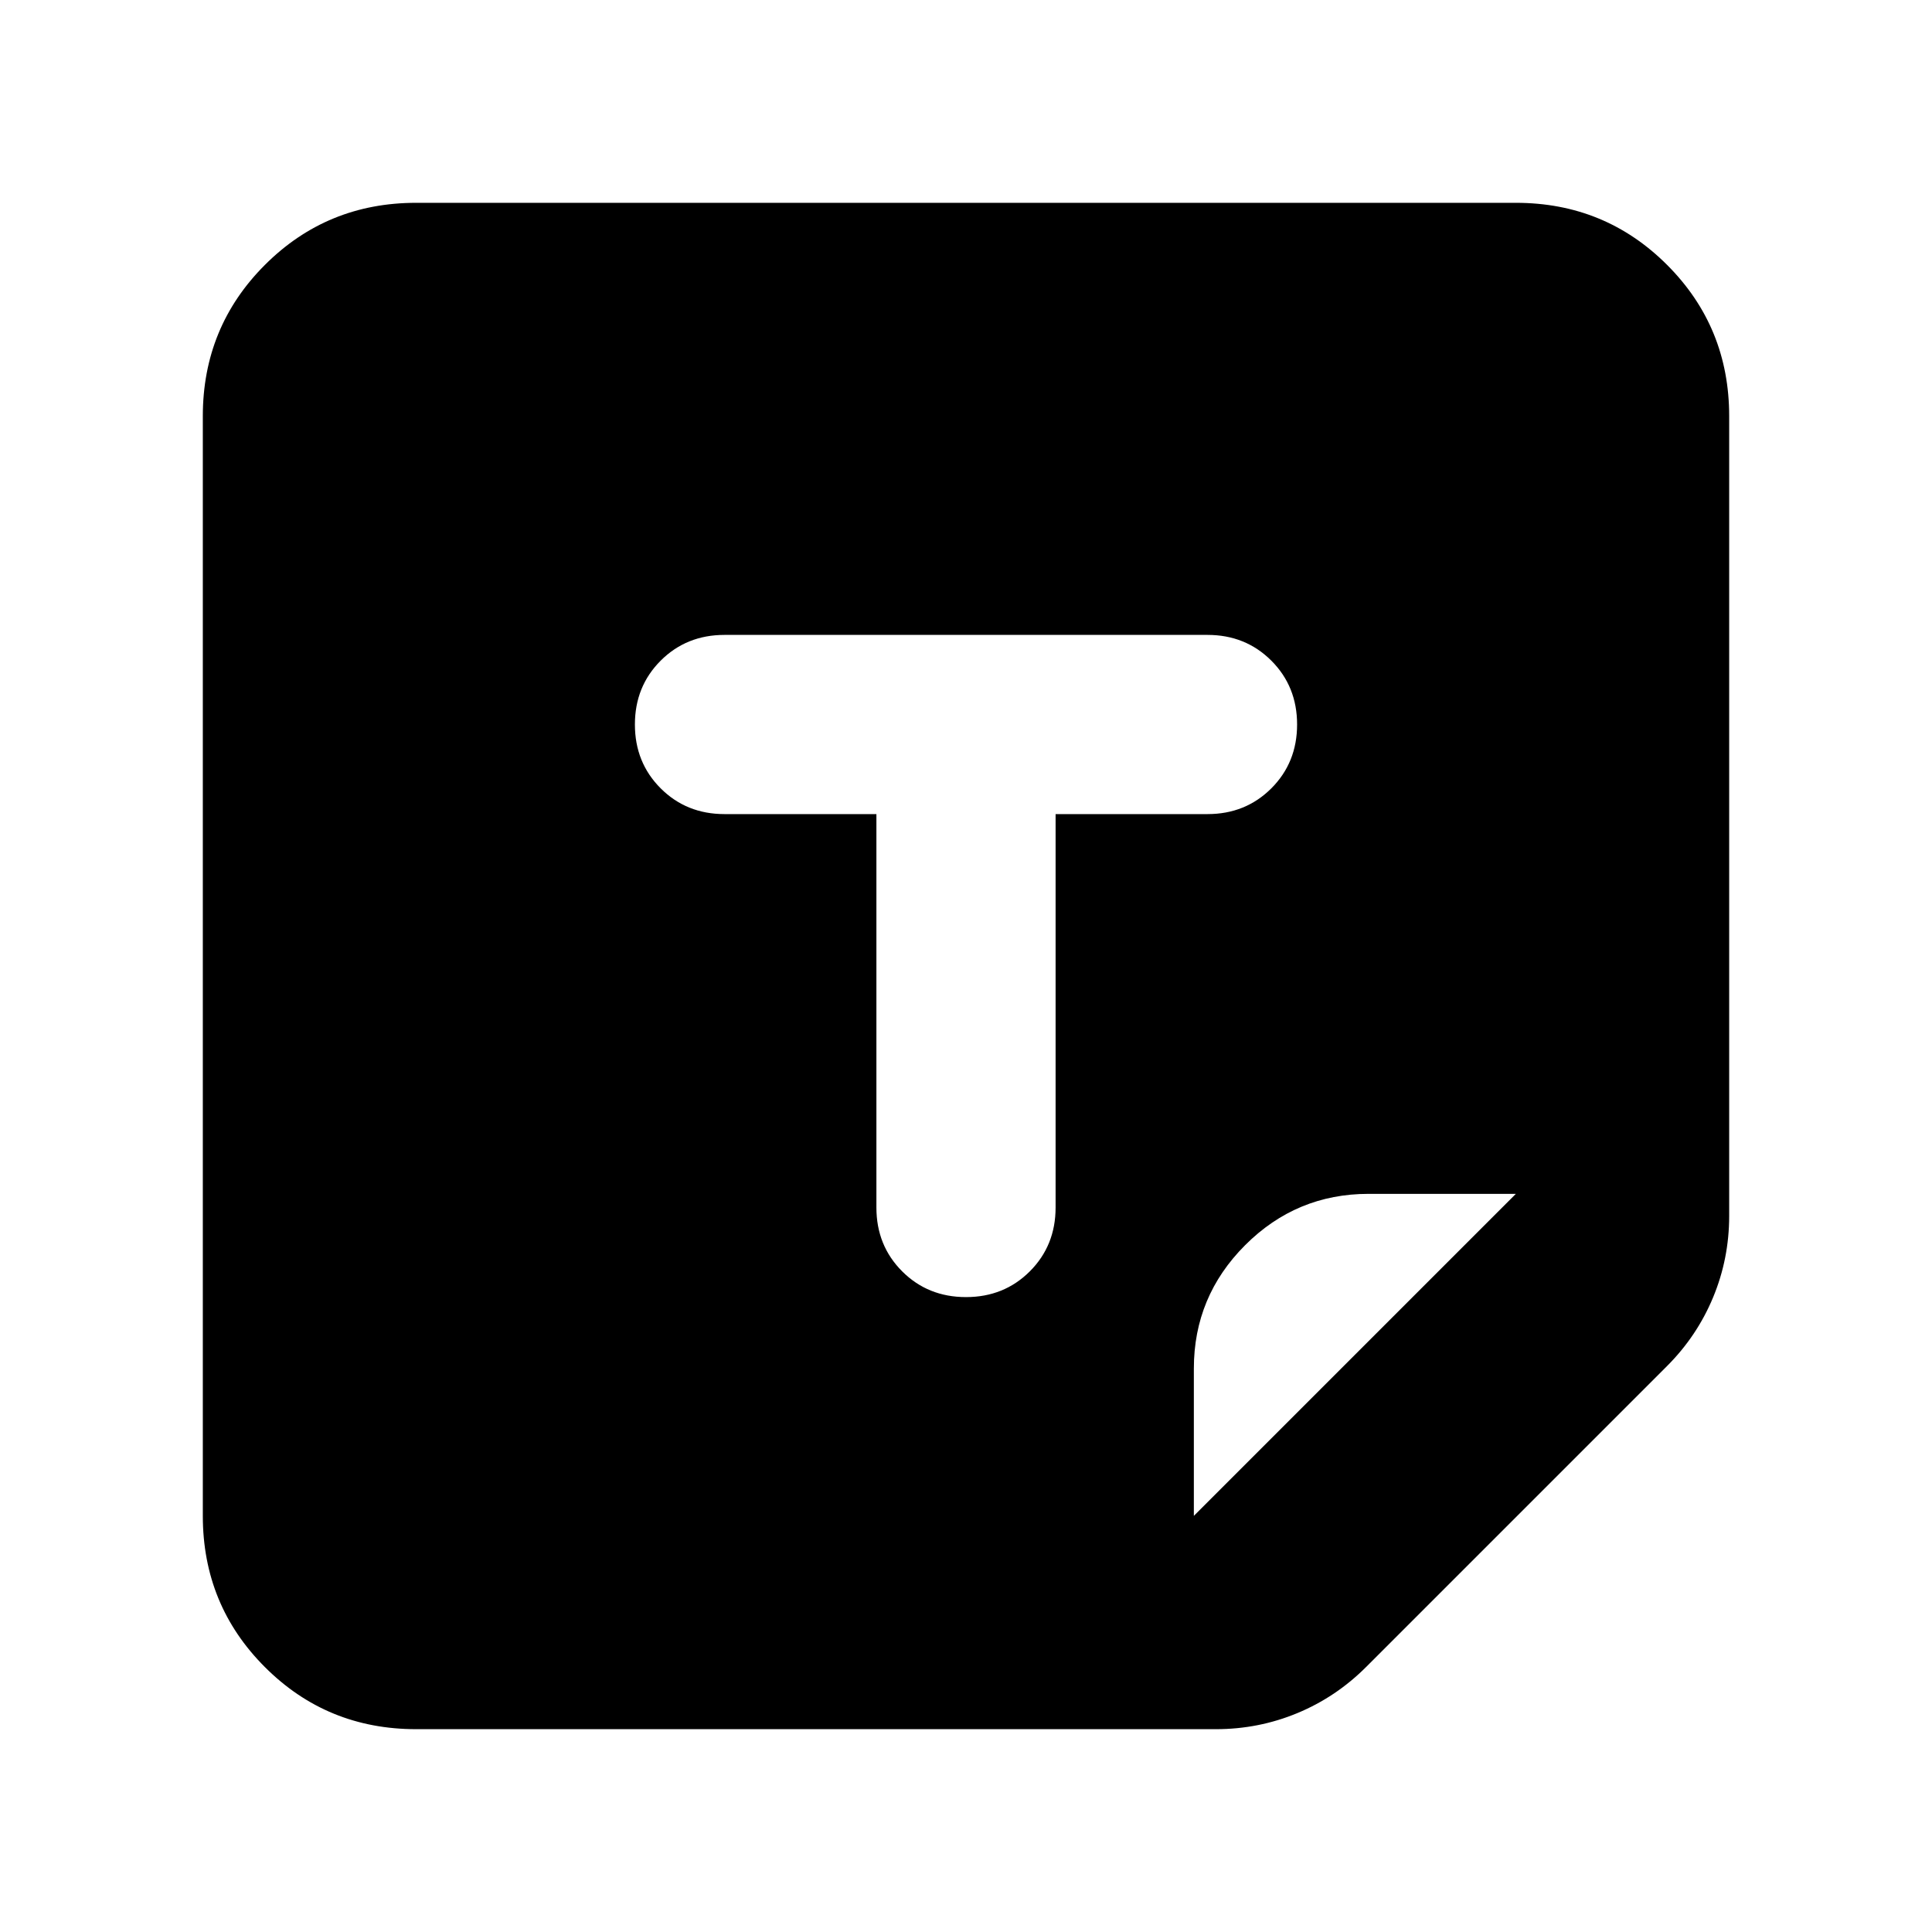 <svg xmlns="http://www.w3.org/2000/svg" height="24" viewBox="0 -960 960 960" width="24"><path d="M206.78-100.78q-44.3 0-75.15-30.85-30.85-30.85-30.85-75.15v-546.44q0-44.3 30.85-75.15 30.85-30.85 75.15-30.85h546.44q44.3 0 75.15 30.85 30.85 30.85 30.85 75.15v397.39q0 21.23-7.98 40.46-7.98 19.24-22.94 34.2L678.83-131.7q-14.96 14.96-34.2 22.94-19.23 7.98-40.46 7.98H206.78Zm386.44-106 160-160H680q-35.8 0-61.29 25.49-25.49 25.49-25.49 61.29v73.22ZM480-315.48q18.92 0 31.72-12.8 12.8-12.8 12.8-31.72v-195.48H600q18.92 0 31.72-12.8 12.8-12.8 12.8-31.72 0-18.92-12.8-31.72-12.8-12.8-31.72-12.8H360q-18.92 0-31.72 12.8-12.8 12.8-12.8 31.72 0 18.92 12.8 31.72 12.8 12.8 31.72 12.8h75.48V-360q0 18.92 12.8 31.72 12.8 12.8 31.72 12.8Z"/></svg>